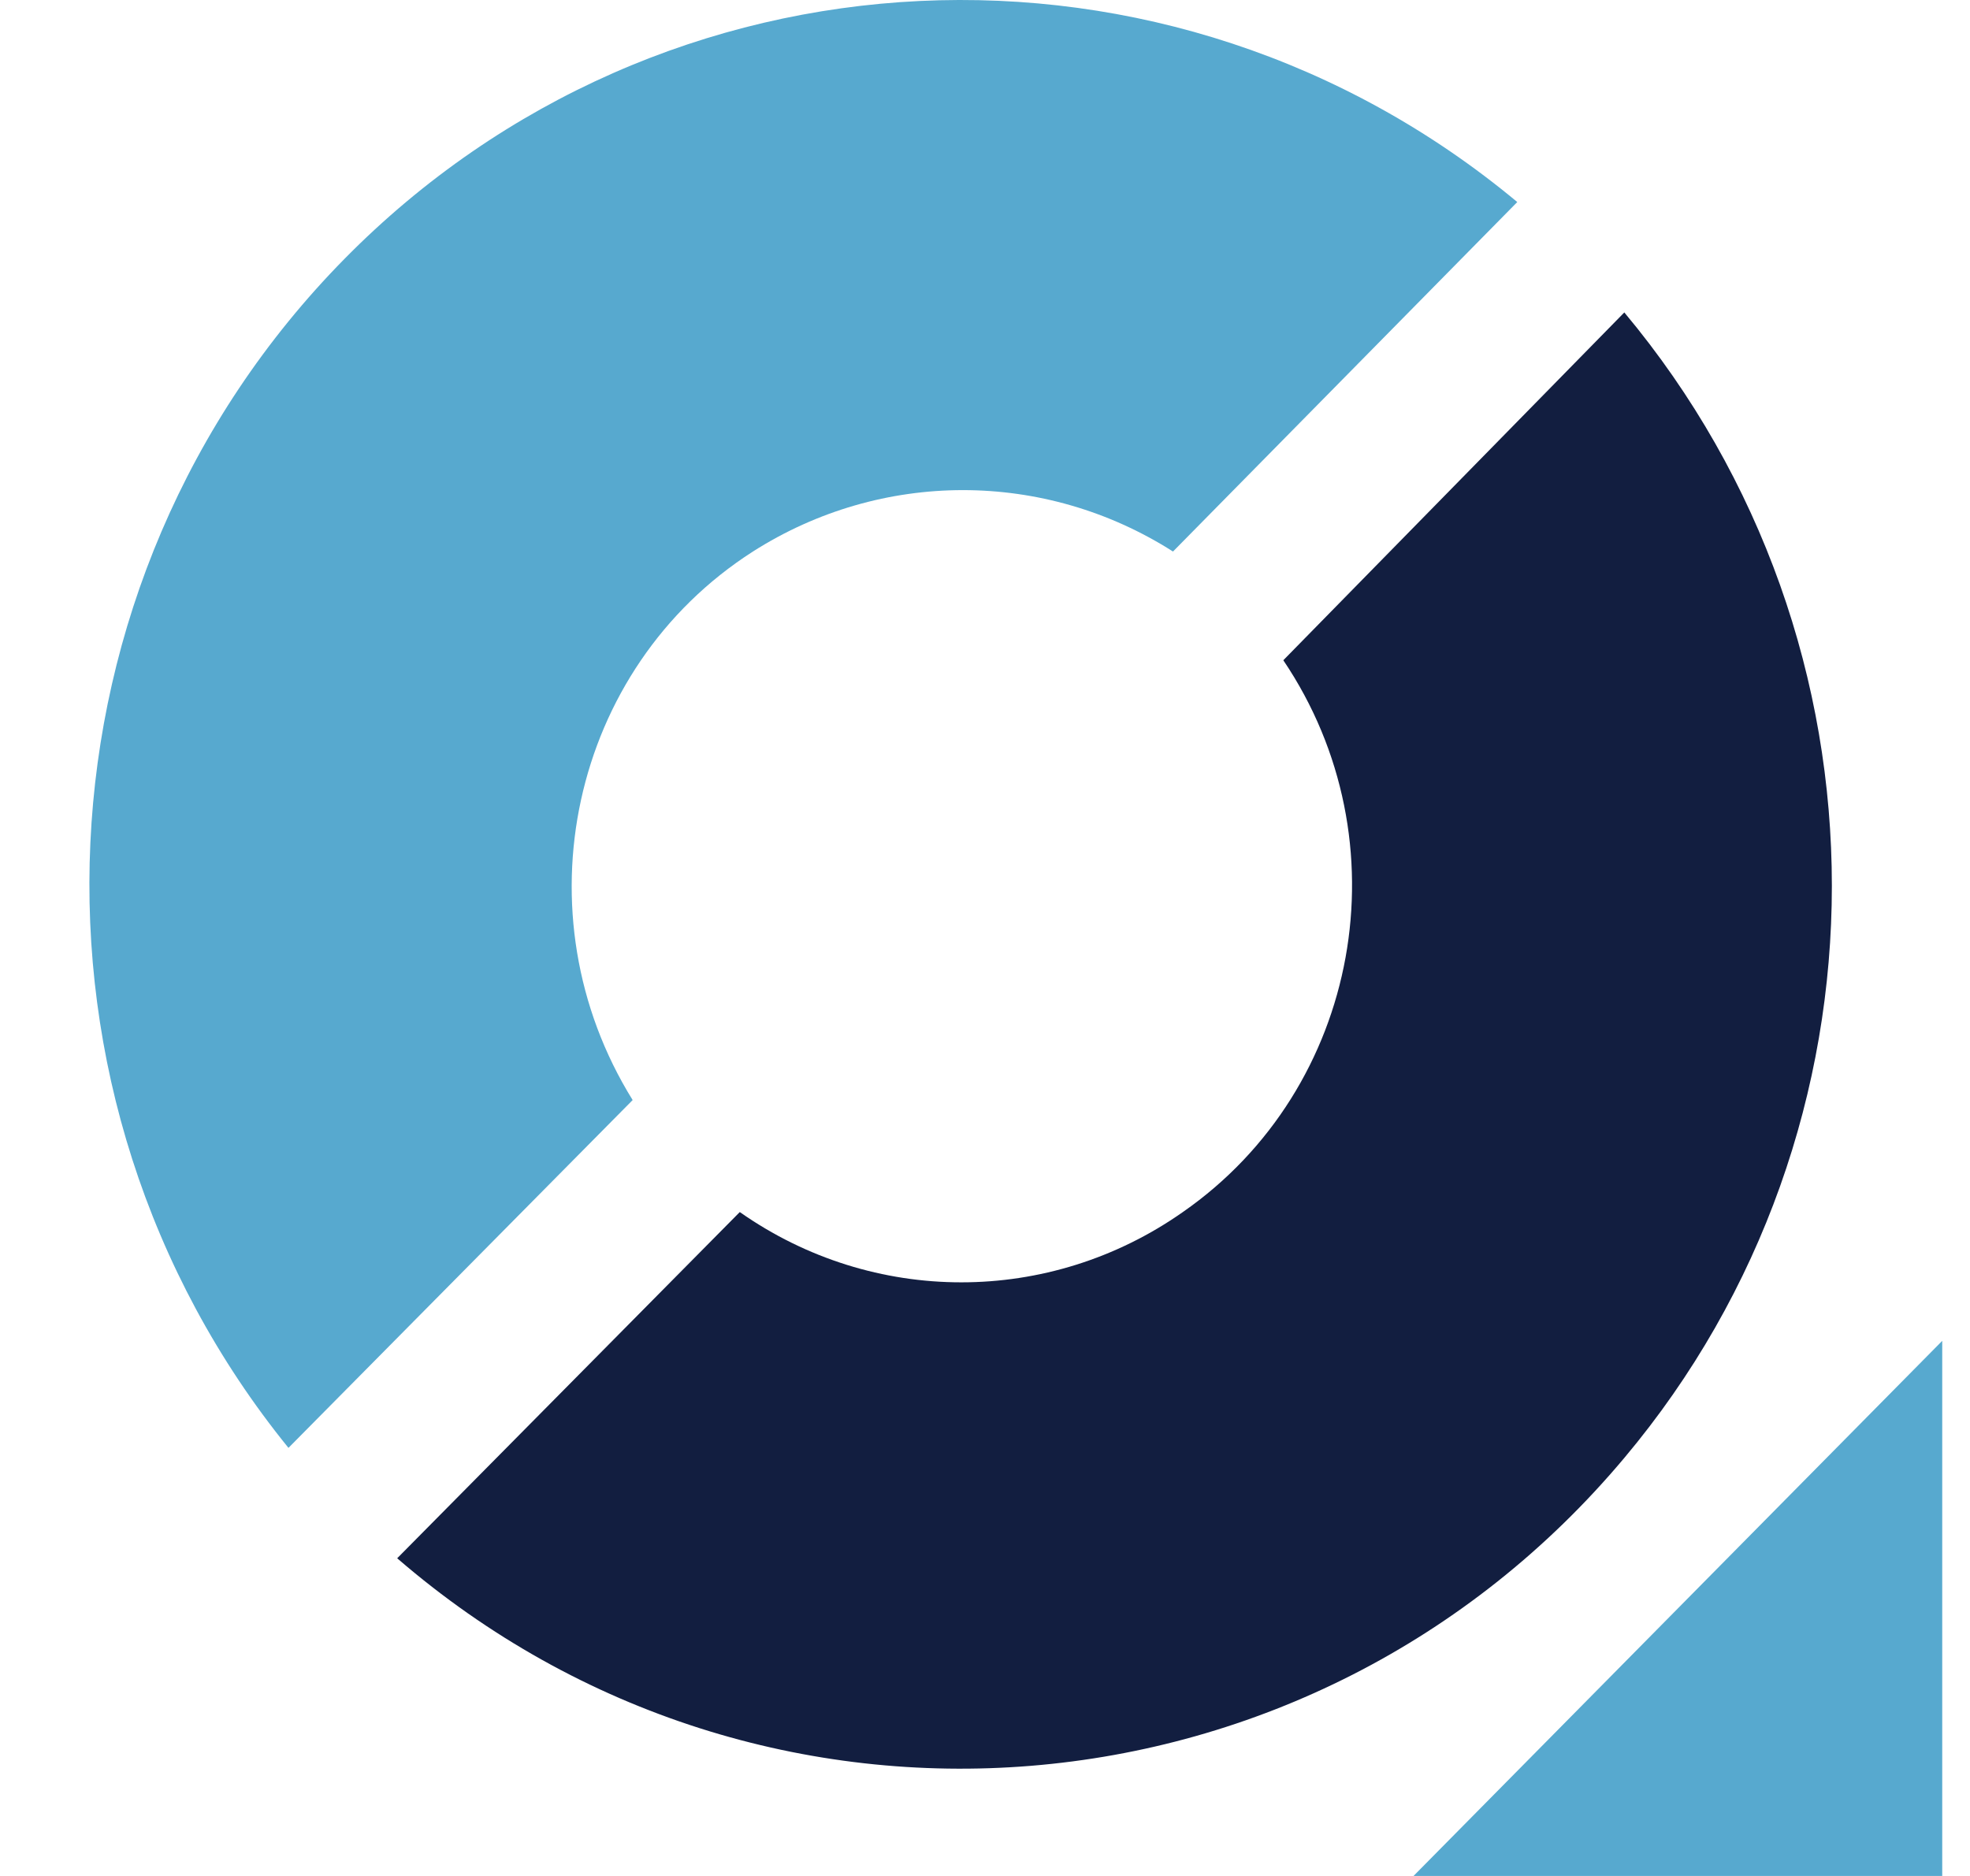 <svg xmlns="http://www.w3.org/2000/svg" width="21" height="20" viewBox="0 0 21 20" fill="none">
  <path d="M3.672 2.76C0.283 6.201 0.037 11.692 3.075 15.436L6.744 11.728C5.515 9.749 6.077 7.128 8.026 5.88C9.396 5.007 11.134 5.007 12.504 5.88L16.174 2.154C12.469 -0.93 7.06 -0.68 3.672 2.76Z" fill="#57A9CF"/>
  <path d="M17.315 3.331L13.68 7.039C14.98 8.965 14.506 11.603 12.609 12.922C11.187 13.921 9.308 13.921 7.886 12.922L4.234 16.613C8.132 19.982 13.996 19.501 17.315 15.543C20.265 12.031 20.265 6.861 17.315 3.331Z" fill="#121E40"/>
  <path d="M20.704 20V14.295L15.068 20H20.704Z" fill="#57A9CF"/>
</svg>
